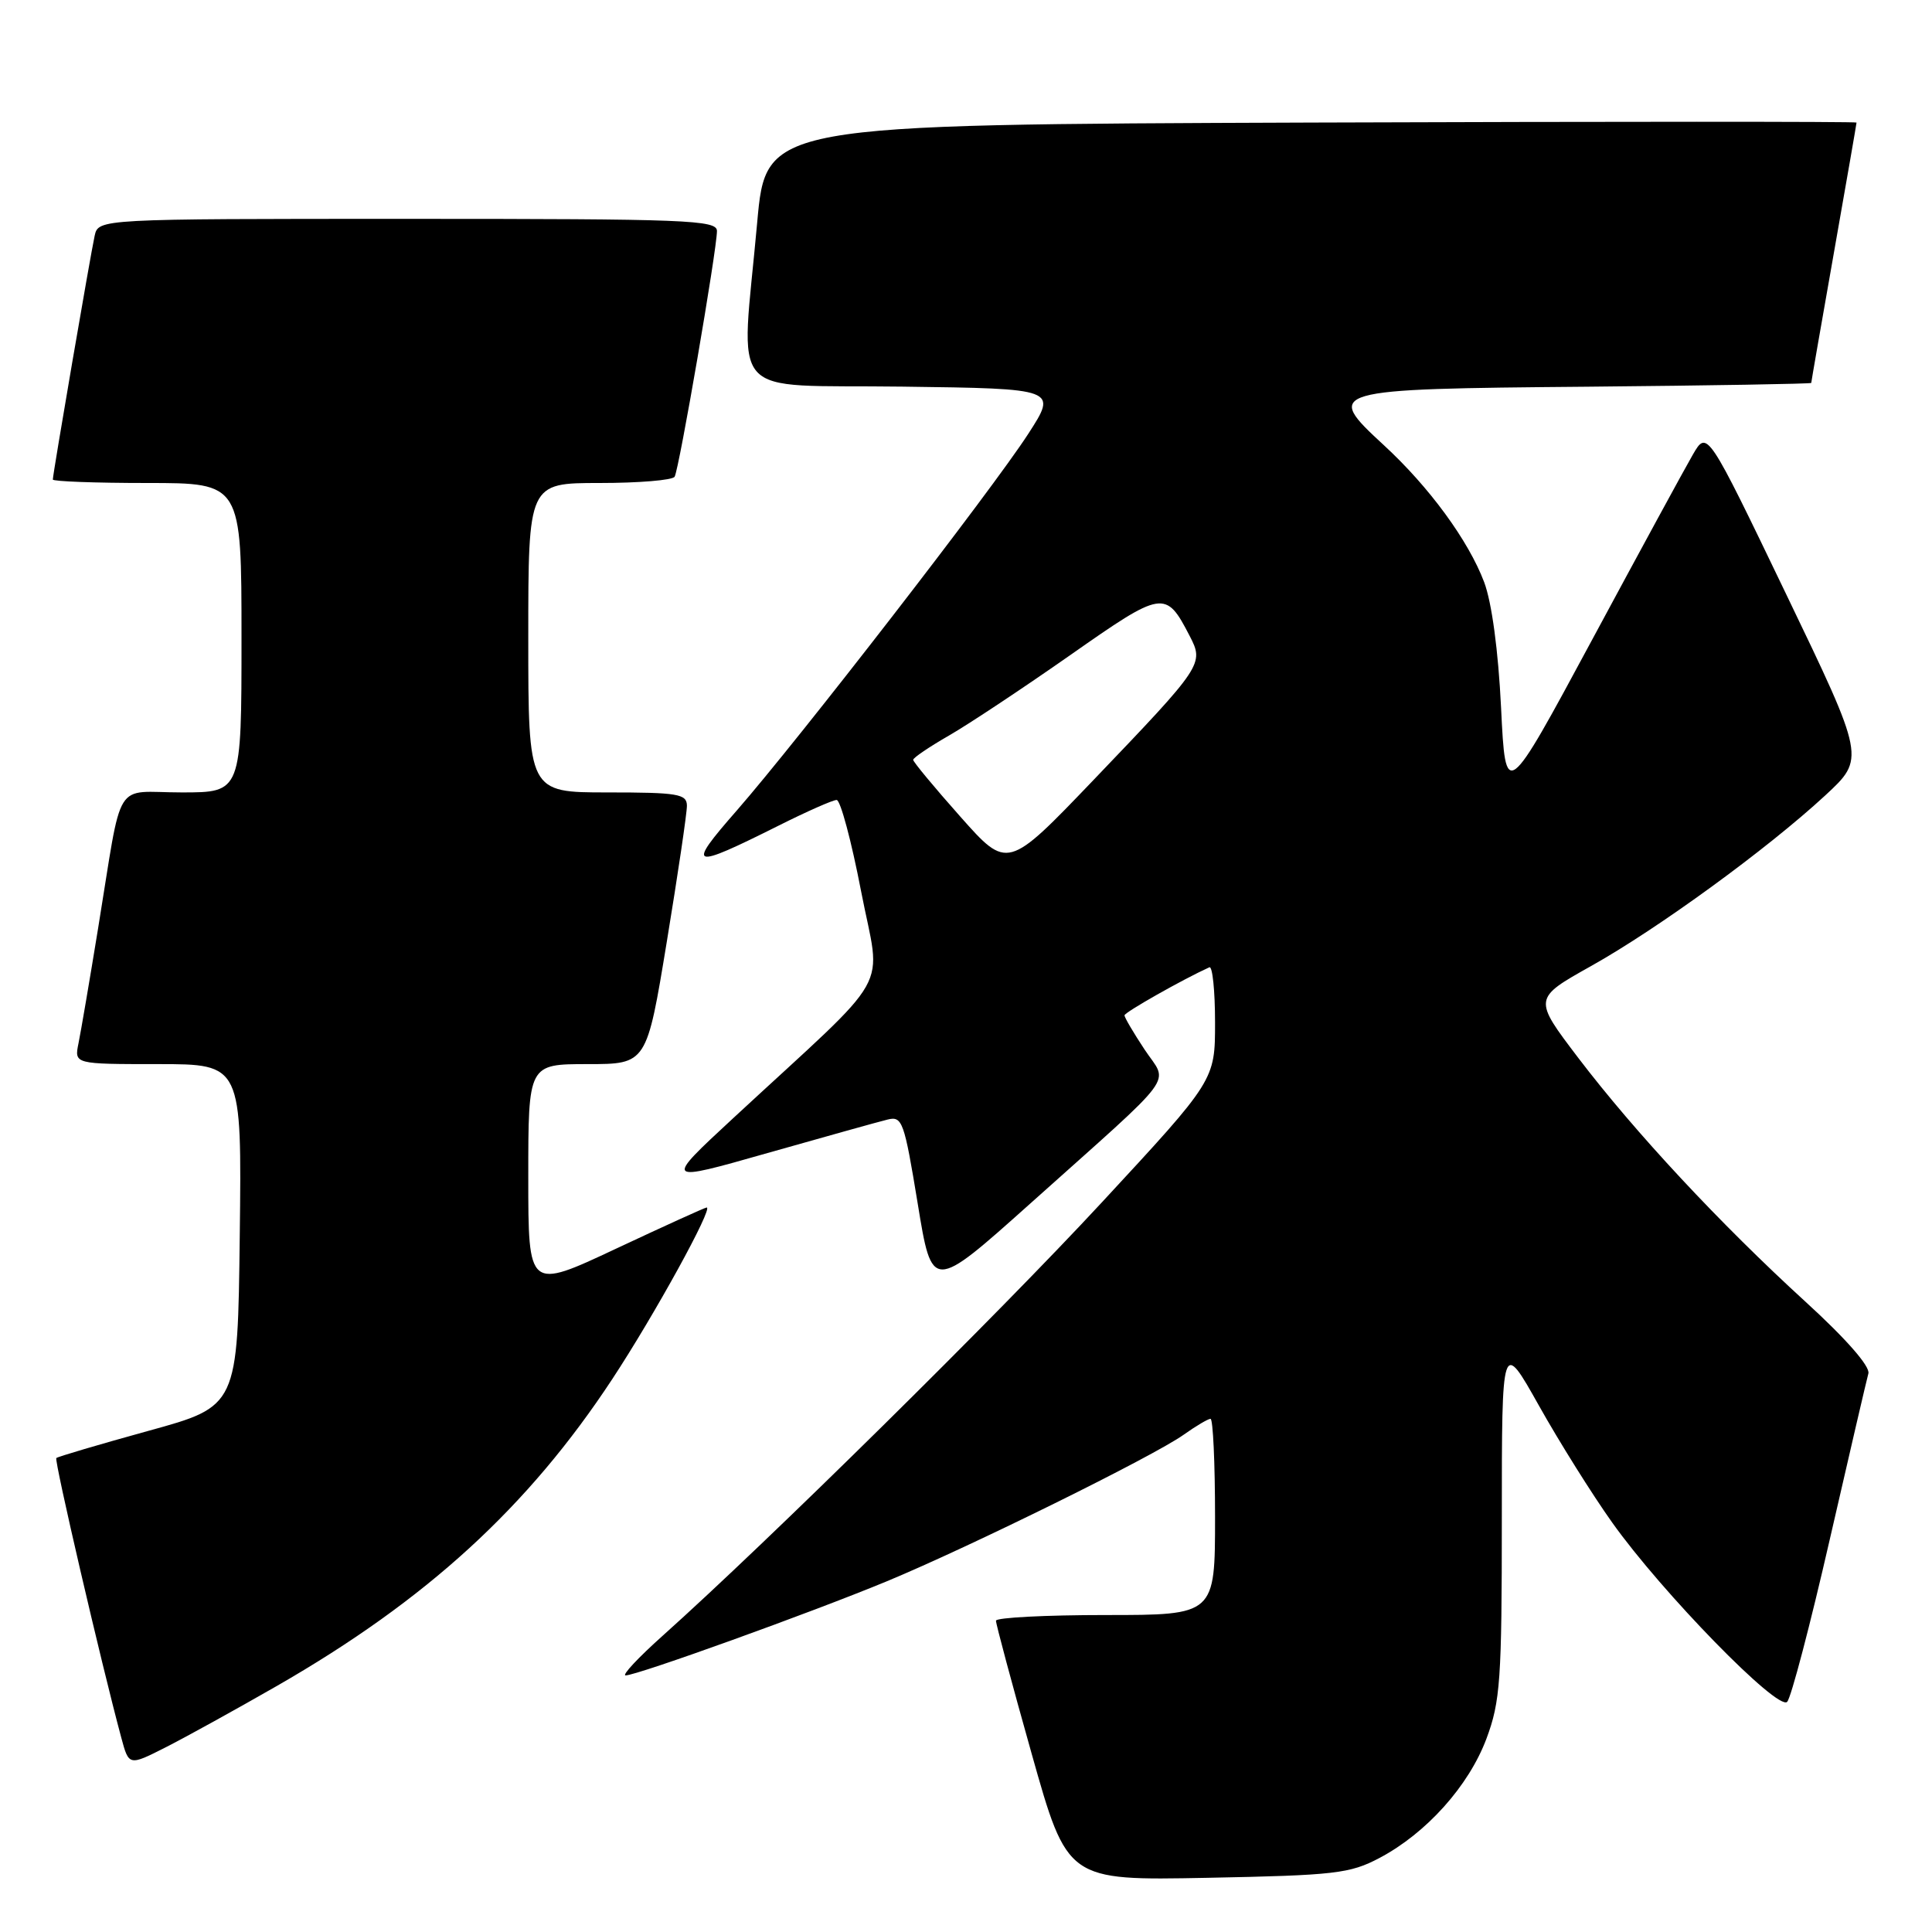 <?xml version="1.0" encoding="UTF-8" standalone="no"?>
<!DOCTYPE svg PUBLIC "-//W3C//DTD SVG 1.1//EN" "http://www.w3.org/Graphics/SVG/1.1/DTD/svg11.dtd" >
<svg xmlns="http://www.w3.org/2000/svg" xmlns:xlink="http://www.w3.org/1999/xlink" version="1.1" viewBox="0 0 256 256">
 <g >
 <path fill="currentColor"
d=" M 182.79 246.19 C 189.01 242.90 194.61 236.65 196.96 230.39 C 198.80 225.45 199.00 222.64 199.00 201.21 C 199.00 177.50 199.00 177.50 203.91 186.24 C 206.60 191.04 210.97 198.02 213.62 201.74 C 220.21 211.01 235.60 226.78 236.81 225.50 C 237.33 224.95 239.87 215.28 242.45 204.00 C 245.04 192.72 247.34 182.82 247.57 181.99 C 247.82 181.06 244.62 177.40 239.24 172.49 C 227.91 162.14 216.66 150.06 209.14 140.19 C 203.15 132.31 203.15 132.31 210.82 128.01 C 219.70 123.04 234.14 112.52 241.83 105.42 C 247.15 100.50 247.15 100.50 236.68 78.74 C 226.21 56.97 226.21 56.97 224.31 60.24 C 223.27 62.03 217.26 73.08 210.96 84.78 C 199.50 106.06 199.50 106.06 198.90 93.78 C 198.53 86.20 197.67 79.83 196.66 77.14 C 194.58 71.63 189.38 64.53 183.38 59.00 C 175.41 51.65 175.77 51.54 210.36 51.24 C 226.66 51.09 240.00 50.86 240.00 50.74 C 240.00 50.61 241.35 42.85 243.00 33.50 C 244.65 24.15 246.00 16.38 246.00 16.24 C 246.00 16.10 213.49 16.10 173.75 16.24 C 101.50 16.50 101.50 16.50 100.33 29.50 C 98.18 53.46 95.93 50.92 119.56 51.23 C 140.12 51.50 140.12 51.50 136.24 57.50 C 131.47 64.88 105.83 98.00 97.64 107.38 C 90.89 115.09 91.42 115.28 103.23 109.37 C 106.92 107.52 110.36 106.00 110.86 106.00 C 111.36 106.00 112.82 111.44 114.10 118.10 C 116.74 131.79 118.79 128.14 97.21 148.11 C 87.93 156.70 87.93 156.70 101.71 152.78 C 109.30 150.63 116.44 148.63 117.60 148.35 C 119.56 147.86 119.81 148.57 121.60 159.47 C 123.50 171.12 123.50 171.12 136.50 159.49 C 156.44 141.64 154.82 143.83 151.67 139.08 C 150.20 136.86 149.00 134.82 149.00 134.54 C 149.00 134.14 156.72 129.77 160.25 128.17 C 160.66 127.99 161.00 131.27 161.00 135.48 C 161.00 143.13 161.00 143.13 146.01 159.31 C 132.19 174.24 101.77 204.25 87.80 216.75 C 84.57 219.64 82.36 222.00 82.90 222.00 C 84.40 222.00 107.43 213.70 117.46 209.55 C 128.53 204.96 152.82 192.97 156.84 190.11 C 158.47 188.95 160.08 188.00 160.40 188.00 C 160.73 188.00 161.00 193.85 161.00 201.00 C 161.00 214.00 161.00 214.00 146.50 214.00 C 138.53 214.00 131.99 214.34 131.97 214.75 C 131.96 215.16 134.08 223.08 136.69 232.34 C 141.43 249.18 141.43 249.18 159.96 248.82 C 176.91 248.49 178.87 248.26 182.79 246.19 Z  M 36.70 223.39 C 56.54 211.99 69.98 199.69 81.14 182.72 C 86.72 174.24 94.55 160.00 93.64 160.00 C 93.42 160.00 88.02 162.46 81.62 165.46 C 70.00 170.92 70.00 170.92 70.00 155.96 C 70.00 141.00 70.00 141.00 77.85 141.00 C 85.69 141.00 85.69 141.00 88.36 124.75 C 89.83 115.81 91.03 107.71 91.02 106.75 C 91.00 105.20 89.83 105.00 80.50 105.00 C 70.00 105.00 70.00 105.00 70.00 84.50 C 70.00 64.00 70.00 64.00 79.44 64.00 C 84.63 64.00 89.11 63.63 89.39 63.17 C 89.98 62.23 95.00 33.06 95.00 30.61 C 95.00 29.15 91.07 29.00 54.02 29.00 C 13.04 29.00 13.04 29.00 12.54 31.25 C 11.99 33.75 7.00 62.82 7.00 63.54 C 7.00 63.79 12.62 64.00 19.50 64.00 C 32.00 64.00 32.00 64.00 32.00 84.50 C 32.00 105.00 32.00 105.00 24.08 105.00 C 14.90 105.00 16.32 102.69 13.00 123.00 C 11.88 129.88 10.71 136.74 10.40 138.25 C 9.84 141.00 9.84 141.00 20.94 141.00 C 32.04 141.00 32.04 141.00 31.77 163.67 C 31.50 186.34 31.50 186.34 19.65 189.60 C 13.13 191.40 7.65 193.02 7.46 193.20 C 7.17 193.50 13.38 220.26 16.07 230.25 C 17.08 234.00 17.08 234.00 21.99 231.51 C 24.69 230.14 31.31 226.48 36.70 223.39 Z  M 127.25 108.21 C 123.81 104.34 121.00 100.95 121.00 100.68 C 121.00 100.41 123.14 98.96 125.75 97.46 C 128.36 95.96 135.59 91.16 141.82 86.80 C 154.10 78.19 154.46 78.13 157.63 84.25 C 159.56 87.98 159.44 88.16 144.87 103.38 C 133.50 115.25 133.50 115.25 127.25 108.21 Z "/>
</g>
</svg>